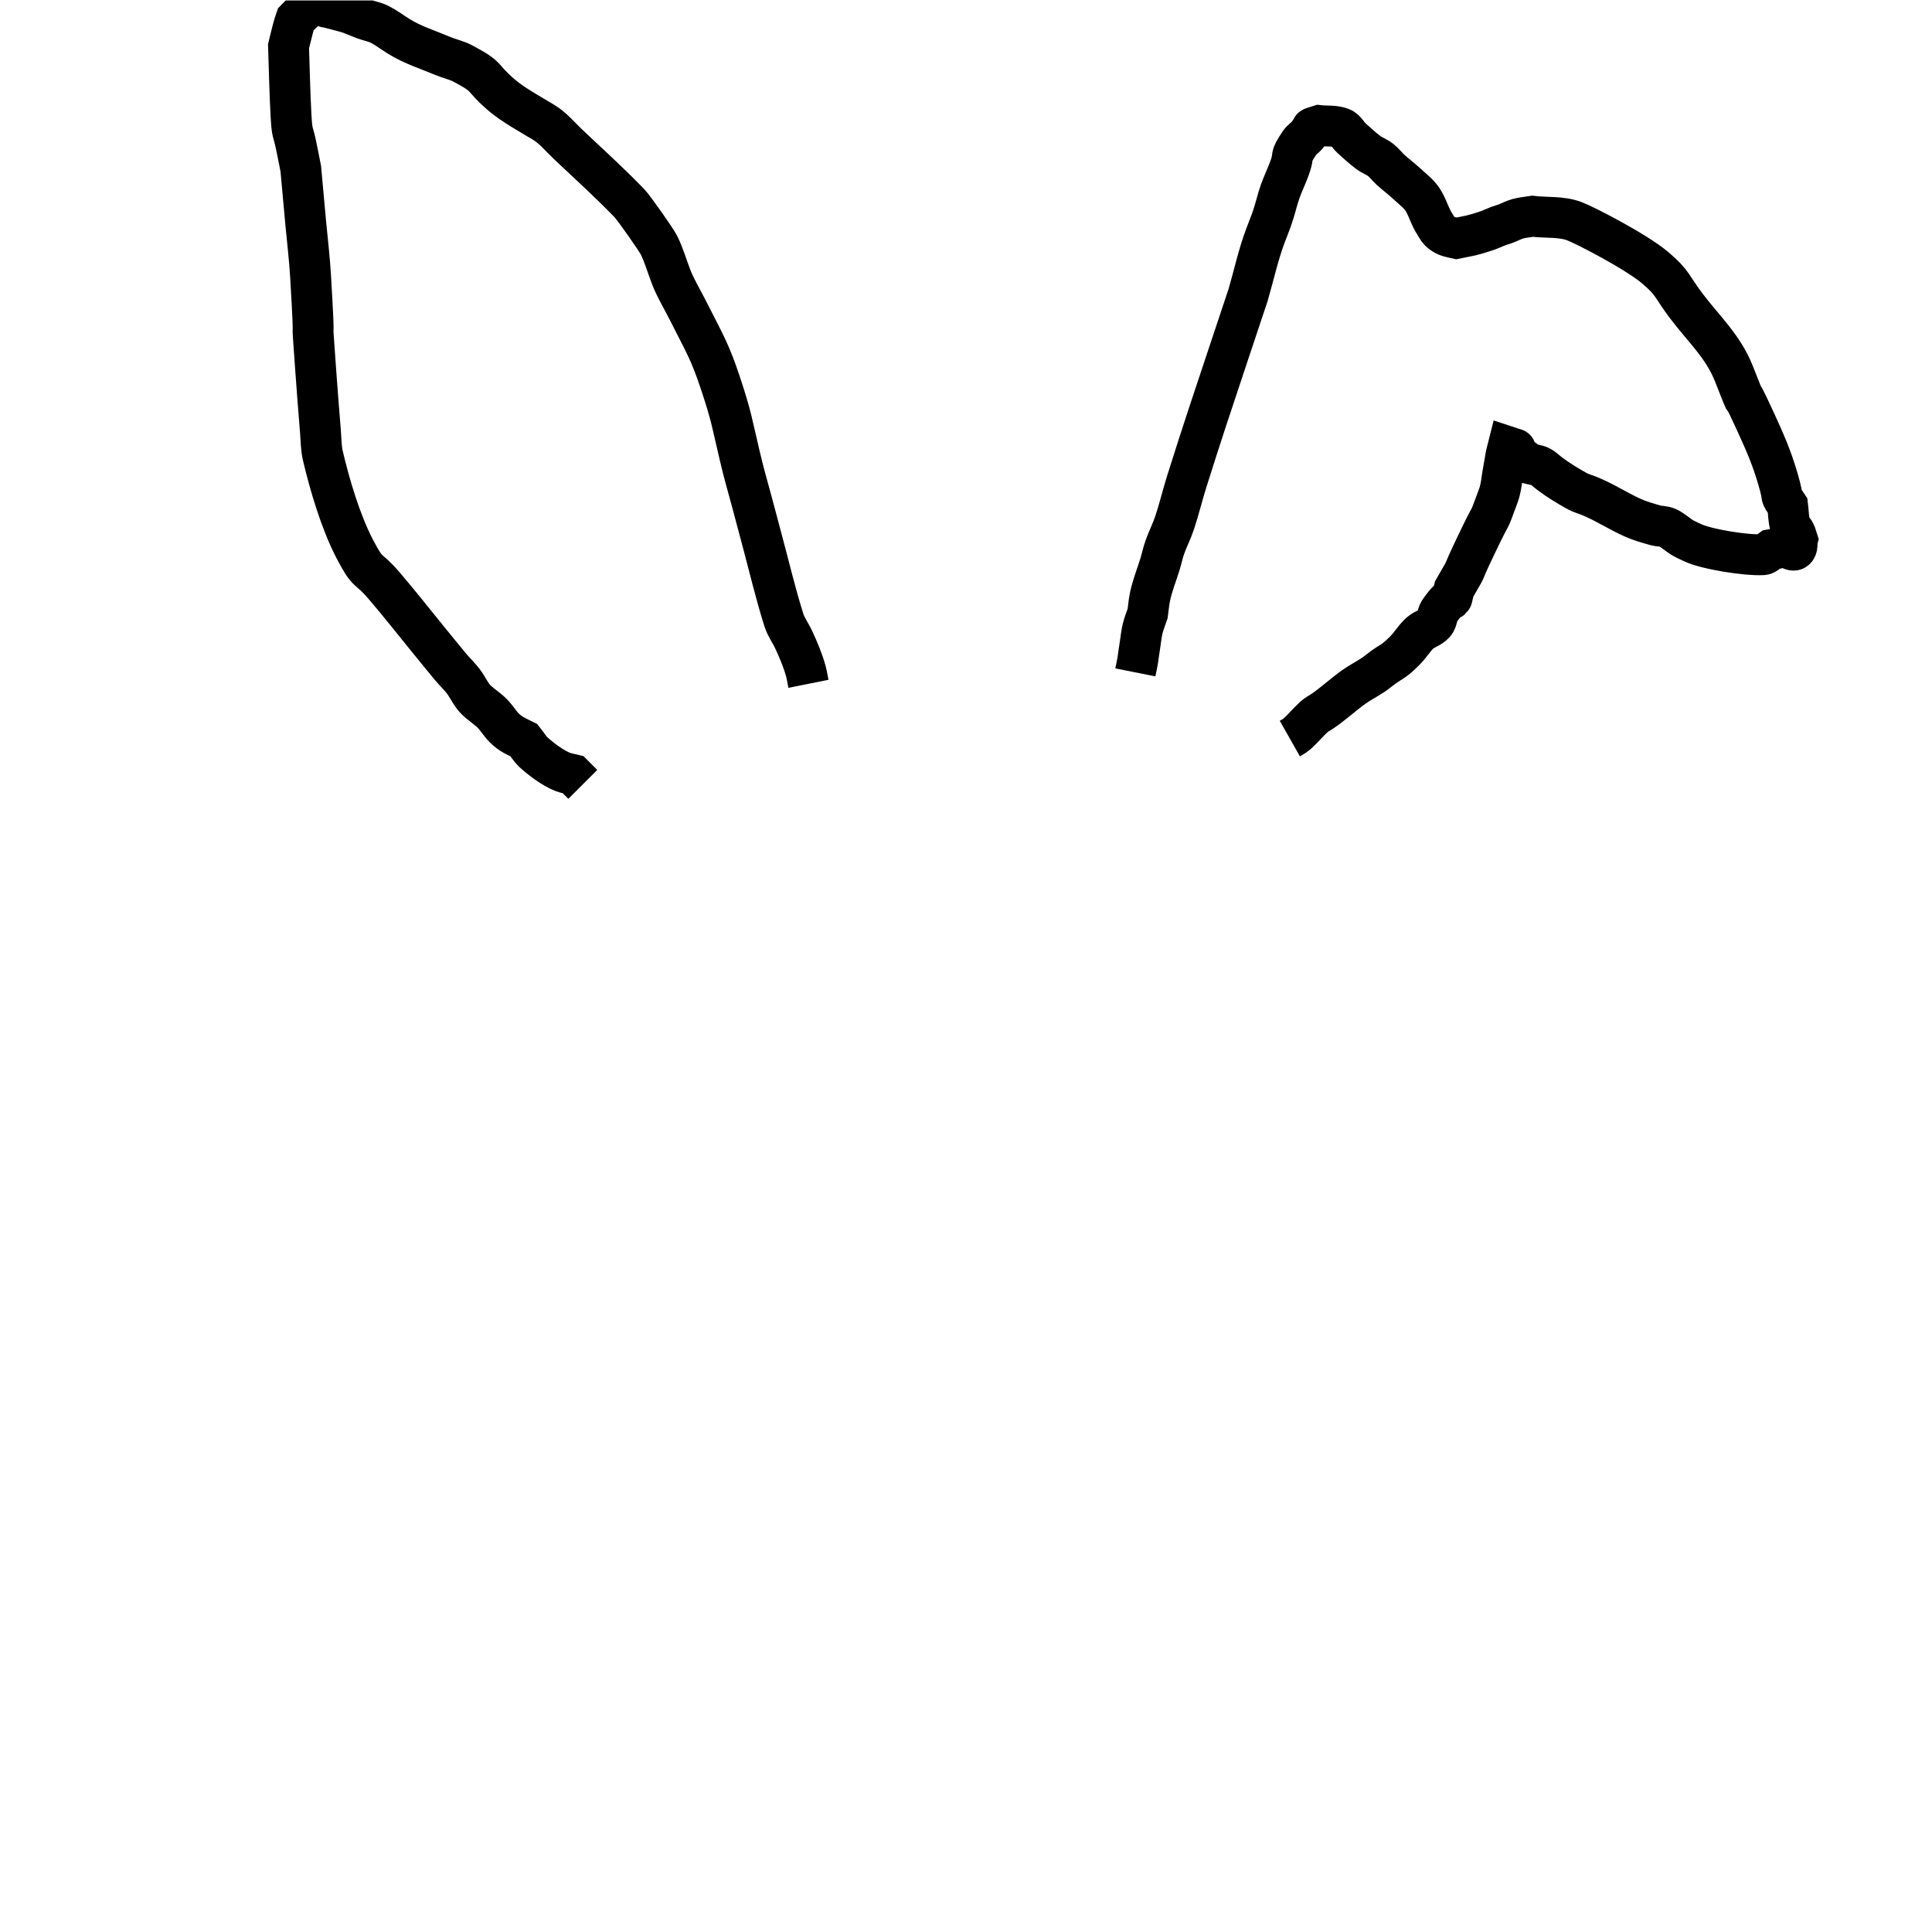 <?xml version="1.0" encoding="UTF-8" standalone="no"?>
<svg
   xmlnsdc="http://purl.org/dc/elements/1.1/"
   xmlnscc="http://creativecommons.org/ns#"
   xmlnsrdf="http://www.w3.org/1999/02/22-rdf-syntax-ns#"
   xmlnssvg="http://www.w3.org/2000/svg"
   xmlns="http://www.w3.org/2000/svg"
   viewBox="0 0 378.08 378.08"
   height="378.08"
   width="378.08"
   xmlspace="preserve"
   id="svg2"
   version="1.1"><defs
     id="defs6"><clipPath
       id="clipPath18"
       clipPathUnits="userSpaceOnUse"><path
         style="clip-rule:evenodd"
         id="path16"
         d="M 0,6.1035e-5 H 283.56 V 283.56 H 0 Z" /></clipPath><clipPath
       id="clipPath28"
       clipPathUnits="userSpaceOnUse"><path
         style="clip-rule:evenodd"
         id="path26"
         d="M 0,9.1553e-5 H 283.56 V 283.56 H 0 Z" /></clipPath></defs><g
     transform="matrix(1.333,0,0,-1.333,0,378.08)"
     id="g10">
     <!-- <g
       id="g12"><g
         clip-path="url(#clipPath18)"
         id="g14"><path
           id="path20"
           style="fill:#ffffff;fill-opacity:1;fill-rule:evenodd;stroke:none"
           d="M 0,3.0518e-5 H 283.56 V 283.56003 H 0 Z" /></g></g> -->
           <g
       id="g22"><g
         clip-path="url(#clipPath28)"
         id="g24"><path
           id="path30"
           style="fill:none;stroke:#000000;stroke-width:6;stroke-linecap:butt;stroke-linejoin:miter;stroke-miterlimit:10;stroke-dasharray:none;stroke-opacity:1"
           d="m 118.68,183.24 c -0.12,0.6 -0.2,1.21 -0.36,1.8 -0.42,1.56 -1.12,3.23 -1.8,4.68 -0.45,0.97 -1.12,1.86 -1.44,2.88 -1.24,3.91 -2.17,7.92 -3.24,11.88 -0.49,1.8 -0.96,3.6 -1.44,5.4 -0.87,3.24 -1.09,3.84 -1.8,6.84 -1.17,4.9 -1.15,5.61 -2.88,10.8 -1.54,4.63 -2.37,5.83 -4.68,10.44 -0.84,1.68 -1.846,3.29 -2.52,5.04 -0.6,1.56 -1.053,3.19 -1.8,4.68 -0.377,0.75 -3.645,5.42 -4.32,6.12 -2.894,2.99 -5.974,5.79 -9,8.64 -1.175,1.11 -2.216,2.41 -3.6,3.24 -1.73,1.04 -4.494,2.57 -6.12,3.96 -3.316,2.84 -1.665,2.51 -5.76,4.68 -0.906,0.48 -1.936,0.68 -2.88,1.08 -2.177,0.92 -4.476,1.63 -6.48,2.88 -0.96,0.6 -1.867,1.29 -2.88,1.8 -0.679,0.34 -1.447,0.46 -2.16,0.72 -1.091,0.4 -1.81,0.79 -2.88,1.08 -4.466,1.22 -1.474,0.25 -3.96,1.08 -0.36,-0.12 -0.741,-0.19 -1.08,-0.36 -1.002,-0.5 -1.364,-1 -2.16,-1.8 -0.12,-0.36 -0.26,-0.71 -0.36,-1.08 -0.26,-0.95 -0.72,-2.88 -0.72,-2.88 0.12,-3.36 0.173,-6.72 0.36,-10.08 0.163,-2.94 0.257,-2.16 0.72,-4.32 0.256,-1.2 0.48,-2.4 0.72,-3.6 0.24,-2.64 0.473,-5.28 0.72,-7.92 0.254,-2.71 0.56,-5.19 0.72,-7.92 0.791,-13.44 -0.054,-2.74 0.72,-13.32 0.228,-3.12 0.46,-6.24 0.72,-9.36 0.1,-1.2 0.084,-2.43 0.36,-3.6 0.985,-4.19 2.585,-9.67 4.68,-13.68 2.083,-3.99 1.746,-2.4 4.32,-5.4 2.22,-2.59 4.32,-5.28 6.48,-7.92 1.08,-1.32 2.148,-2.65 3.24,-3.96 0.708,-0.85 1.546,-1.6 2.16,-2.52 0.48,-0.72 0.855,-1.52 1.44,-2.16 0.748,-0.82 1.738,-1.38 2.52,-2.16 0.663,-0.66 1.137,-1.5 1.8,-2.16 0.935,-0.93 1.739,-1.23 2.88,-1.8 0.48,-0.6 0.874,-1.28 1.44,-1.8 0.994,-0.91 2.842,-2.33 4.32,-2.88 0.463,-0.17 0.96,-0.24 1.44,-0.36 l 1.44,-1.44" /></g></g>

           <path
            id="path32"
            style="fill:none;stroke:#000000;stroke-width:6;stroke-linecap:butt;stroke-linejoin:miter;stroke-miterlimit:10;stroke-dasharray:none;stroke-opacity:1"
            d="m 166.68,184.92 c 0.63,3.17 0.12,0.45 0.72,4.32 0.11,0.72 0.18,1.45 0.36,2.16 0.18,0.74 0.48,1.44 0.72,2.16 0.12,0.84 0.18,1.69 0.36,2.52 0.37,1.71 0.93,3.03 1.44,4.68 0.26,0.83 0.43,1.7 0.72,2.52 0.43,1.22 1.03,2.37 1.44,3.6 0.67,2.02 1.16,4.09 1.8,6.12 2.26,7.18 3.67,11.36 5.76,17.64 l 3.24,9.72 c 0.84,2.88 1.47,5.83 2.52,8.64 0.36,0.96 0.76,1.91 1.08,2.88 0.4,1.19 0.67,2.42 1.08,3.6 0.43,1.22 1.01,2.38 1.44,3.6 0.76,2.13 -0.19,1.15 1.44,3.6 0.28,0.42 0.75,0.69 1.08,1.08 1.25,1.5 0.03,0.85 1.8,1.44 1.08,-0.12 2.23,0.03 3.24,-0.36 0.63,-0.24 0.94,-0.98 1.44,-1.44 0.82,-0.74 1.63,-1.5 2.52,-2.16 0.56,-0.42 1.25,-0.65 1.8,-1.08 0.54,-0.42 0.94,-0.98 1.44,-1.44 0.82,-0.74 1.71,-1.41 2.52,-2.16 0.75,-0.69 1.58,-1.32 2.16,-2.16 0.76,-1.11 1.06,-2.48 1.8,-3.6 0.24,-0.36 0.41,-0.77 0.72,-1.08 0.31,-0.31 0.68,-0.55 1.08,-0.72 0.45,-0.19 0.96,-0.24 1.44,-0.36 1.88,0.38 2.32,0.41 4.32,1.08 0.61,0.2 1.19,0.49 1.8,0.72 0.36,0.13 0.72,0.23 1.08,0.36 0.61,0.23 1.18,0.55 1.8,0.72 0.7,0.19 1.44,0.24 2.16,0.36 2.04,-0.24 4.19,0 6.12,-0.72 1.51,-0.56 9.03,-4.43 11.88,-6.84 2.68,-2.27 2.32,-2.66 4.68,-5.76 2.46,-3.23 5.28,-5.81 6.84,-9.72 3.25,-8.12 -0.5,0.95 3.24,-7.2 1.41,-3.08 2.33,-5.18 3.24,-8.28 1.09,-3.69 0.06,-1.89 1.44,-3.96 0.12,-0.96 0.11,-1.95 0.36,-2.88 0.11,-0.42 0.53,-0.69 0.72,-1.08 0.17,-0.34 0.24,-0.72 0.36,-1.08 -0.12,-0.48 0.06,-1.19 -0.36,-1.44 -0.42,-0.25 -0.95,0.36 -1.44,0.36 -0.73,0 -1.44,-0.24 -2.16,-0.36 -0.36,-0.24 -0.65,-0.69 -1.08,-0.72 -2.45,-0.15 -8.48,0.82 -10.44,1.8 -0.48,0.24 -0.98,0.44 -1.44,0.72 -0.74,0.45 -1.37,1.08 -2.16,1.44 -0.56,0.25 -1.21,0.19 -1.8,0.36 -1.09,0.31 -2.2,0.62 -3.24,1.08 -2.21,0.98 -4.24,2.34 -6.48,3.24 -0.6,0.24 -1.24,0.4 -1.8,0.72 -1.36,0.77 -2.71,1.58 -3.96,2.52 -0.48,0.36 -0.9,0.81 -1.44,1.08 -0.44,0.22 -0.96,0.24 -1.44,0.36 -0.48,0.36 -1.02,0.66 -1.44,1.08 -1.63,1.63 0.3,0.74 -1.8,1.44 -0.69,-2.75 -0.06,-0.07 -0.72,-3.6 -0.23,-1.2 -0.29,-2.45 -0.72,-3.6 -1.91,-5.09 -0.21,-0.86 -3.24,-7.2 -2.9,-6.07 -0.61,-1.88 -3.24,-6.48 -0.77,-3.1 0.35,0.34 -2.16,-3.24 -0.37,-0.53 -0.29,-1.32 -0.72,-1.8 -0.57,-0.65 -1.52,-0.86 -2.16,-1.44 -0.82,-0.75 -1.38,-1.74 -2.16,-2.52 -1.71,-1.71 -1.74,-1.45 -3.24,-2.52 -0.49,-0.35 -0.94,-0.75 -1.44,-1.08 -0.94,-0.63 -1.96,-1.14 -2.88,-1.8 -1.6,-1.14 -3.04,-2.51 -4.68,-3.6 -0.36,-0.24 -0.76,-0.43 -1.08,-0.72 -0.88,-0.79 -1.64,-1.73 -2.52,-2.52 -0.32,-0.29 -1.08,-0.72 -1.08,-0.72" 
            />
       </g></svg>